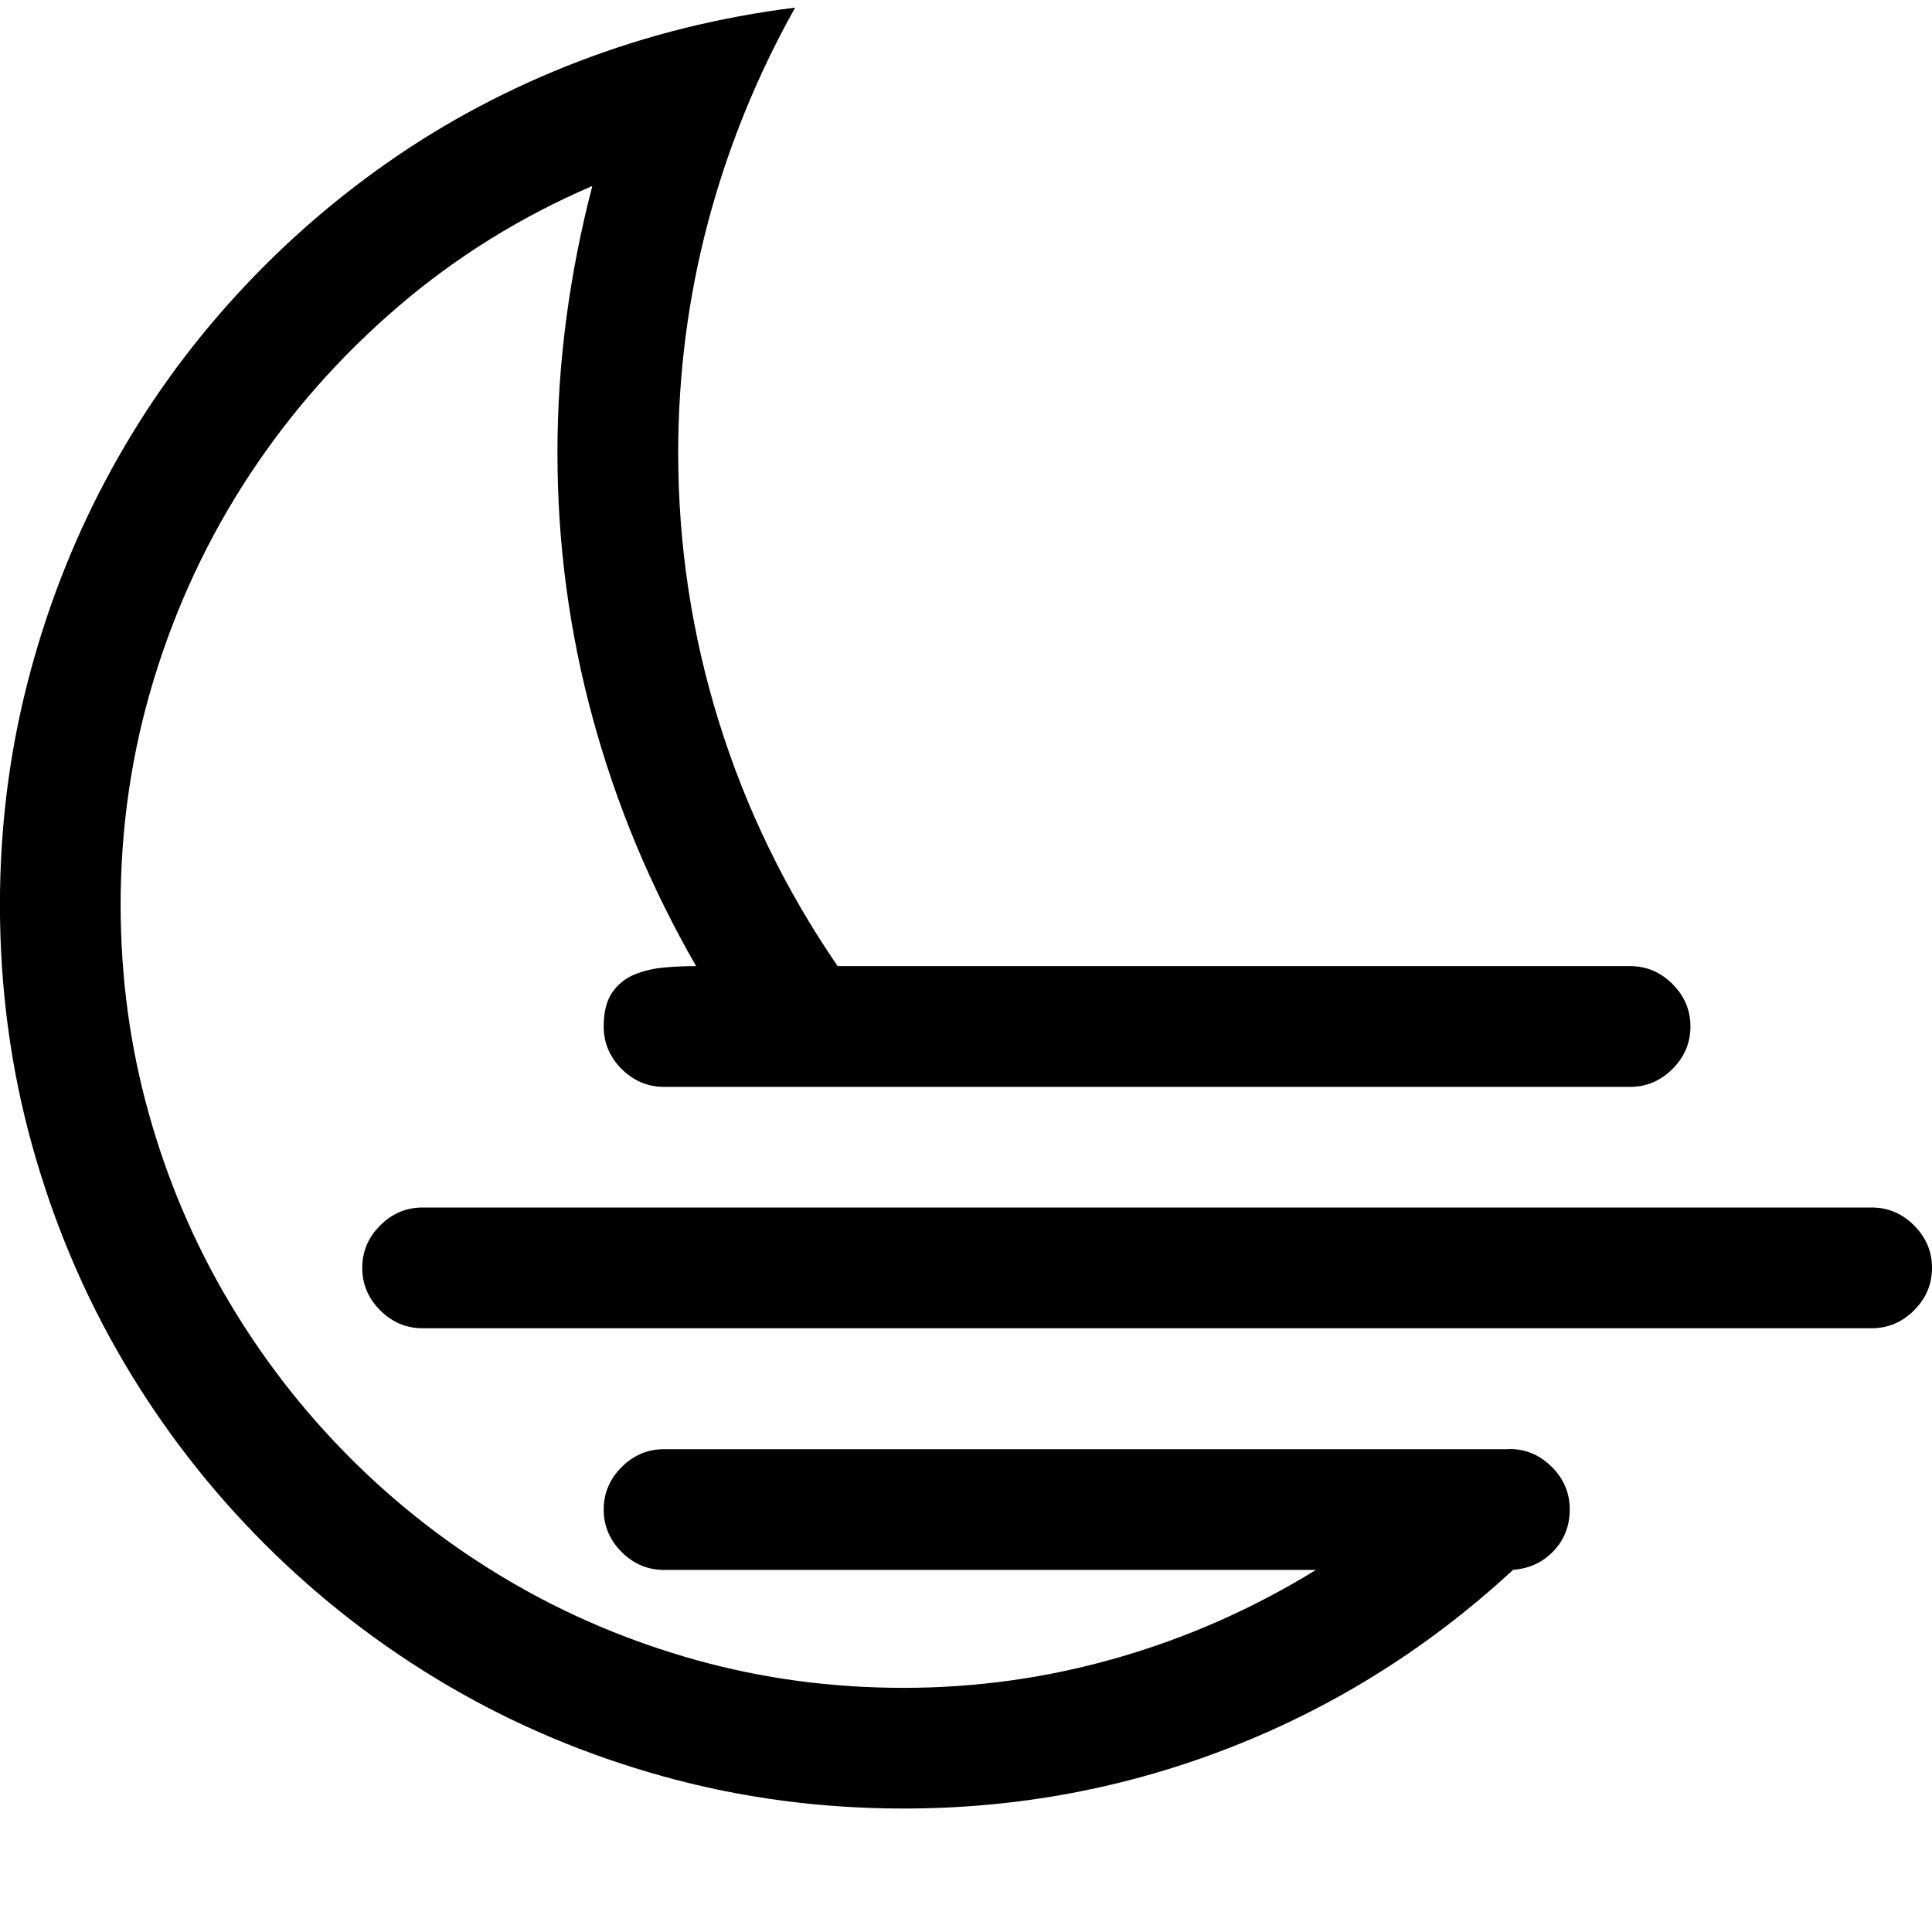 <!-- Generated by IcoMoon.io -->
<svg version="1.1" xmlns="http://www.w3.org/2000/svg" width="32" height="32" viewBox="0 0 32 32">
<title>uniE479</title>
<path d="M31 20q0.406 0 0.703 0.297t0.297 0.703-0.297 0.703-0.703 0.297h-24q-0.406 0-0.703-0.297t-0.297-0.703 0.297-0.703 0.703-0.297h24zM25 24q0.406 0 0.703 0.297t0.297 0.703-0.266 0.688-0.672 0.313q-2.078 1.922-4.672 2.938t-5.422 1.016q-2.063 0-3.977-0.531t-3.578-1.508-3.031-2.344-2.344-3.031-1.508-3.578-0.531-3.977q0-1.891 0.453-3.664t1.289-3.352 2.023-2.914 2.648-2.359 3.172-1.68 3.586-0.891q-0.953 1.703-1.445 3.563t-0.492 3.813q0 2.281 0.672 4.445t1.969 4.055h13.125q0.406 0 0.703 0.297t0.297 0.703-0.297 0.703-0.703 0.297h-16q-0.406 0-0.703-0.297t-0.297-0.703q0-0.359 0.141-0.563t0.367-0.297 0.492-0.117 0.531-0.023q-1.125-1.953-1.711-4.102t-0.586-4.398q0-1.125 0.148-2.234t0.43-2.188q-1.781 0.766-3.219 2t-2.461 2.789-1.578 3.367-0.555 3.75q0 1.781 0.461 3.438t1.313 3.102 2.031 2.625 2.625 2.031 3.102 1.313 3.438 0.461q1.813 0 3.547-0.5t3.281-1.453h-10.797q-0.406 0-0.703-0.297t-0.297-0.703 0.297-0.703 0.703-0.297h14z"></path>
</svg>
